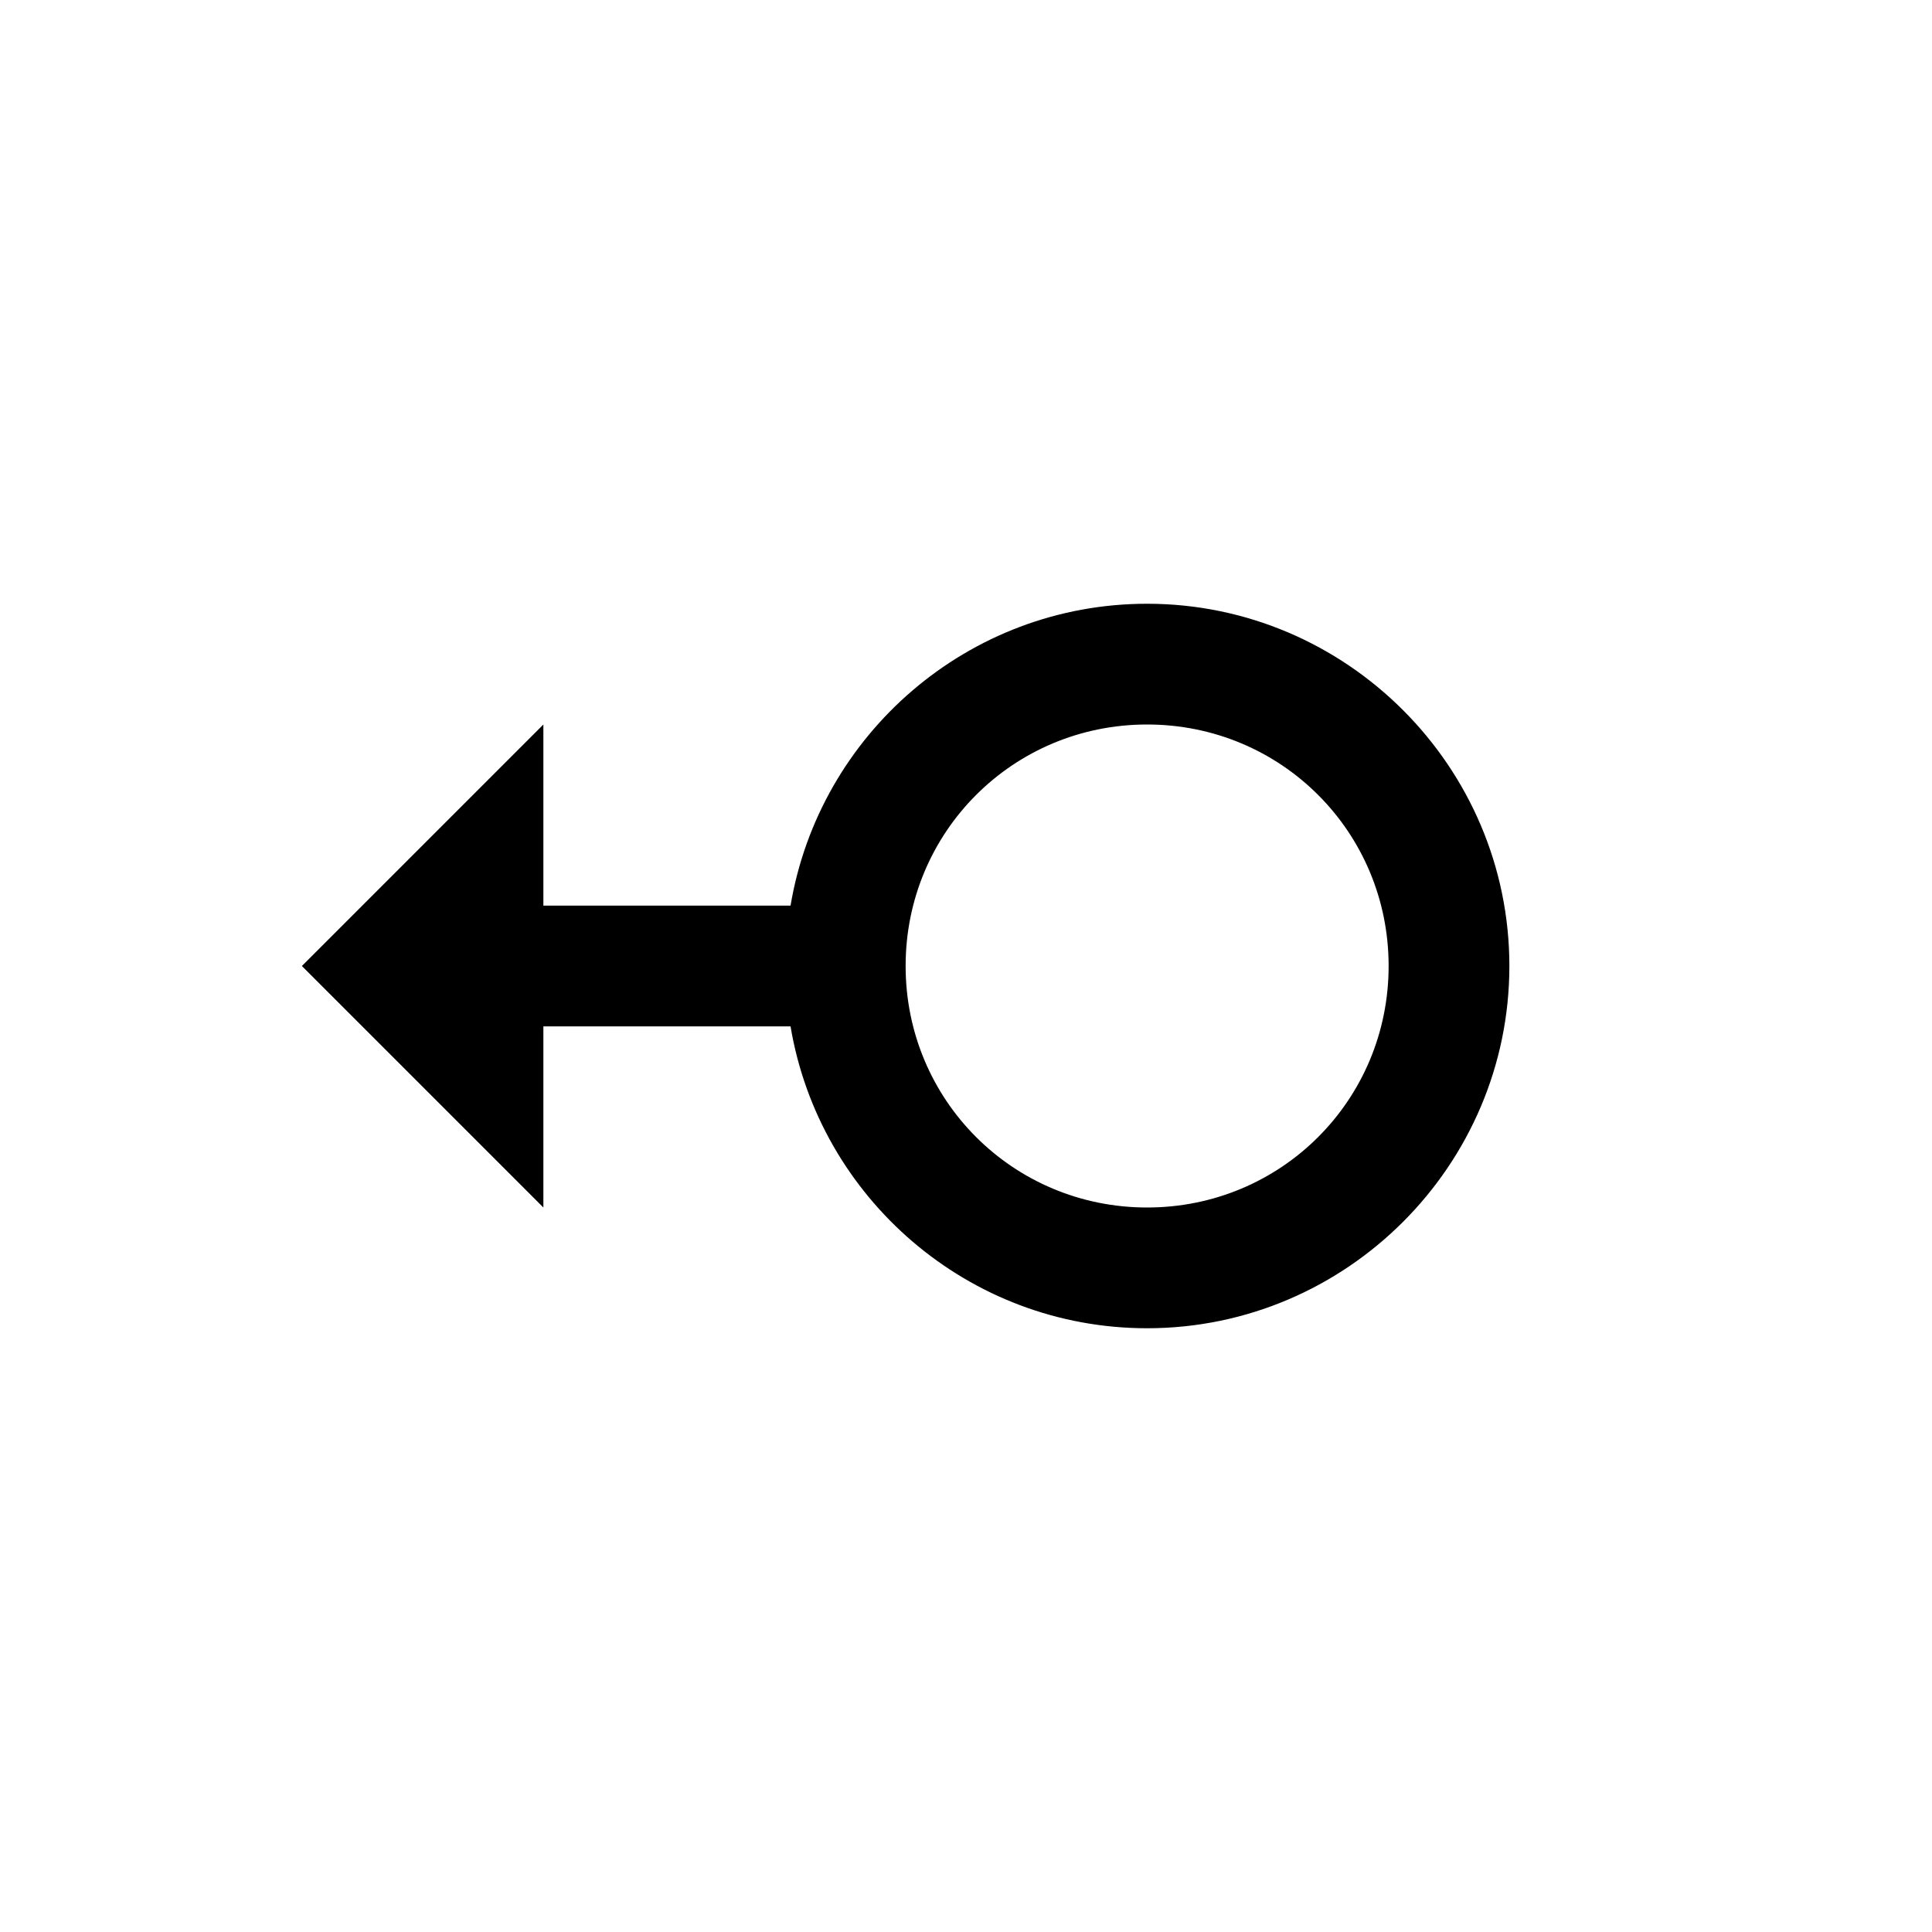 <?xml version="1.0" encoding="utf-8"?>
<svg xmlns="http://www.w3.org/2000/svg" viewBox="0 0 32 32" fill="#000000"><path style="text-indent:0;text-align:start;line-height:normal;text-transform:none;block-progression:tb;-inkscape-font-specification:Sans" d="M 19 10 C 16.035 10 13.569 12.165 13.094 15 L 9 15 L 9 12 L 5 16 L 9 20 L 9 17 L 13.094 17 C 13.569 19.835 16.035 22 19 22 C 22.302 22 25 19.302 25 16 C 25 12.698 22.302 10 19 10 z M 19 12 C 21.221 12 23 13.779 23 16 C 23 18.221 21.221 20 19 20 C 16.779 20 15 18.221 15 16 C 15 13.779 16.779 12 19 12 z" overflow="visible" font-family="Sans" fill="#000000"/></svg>
